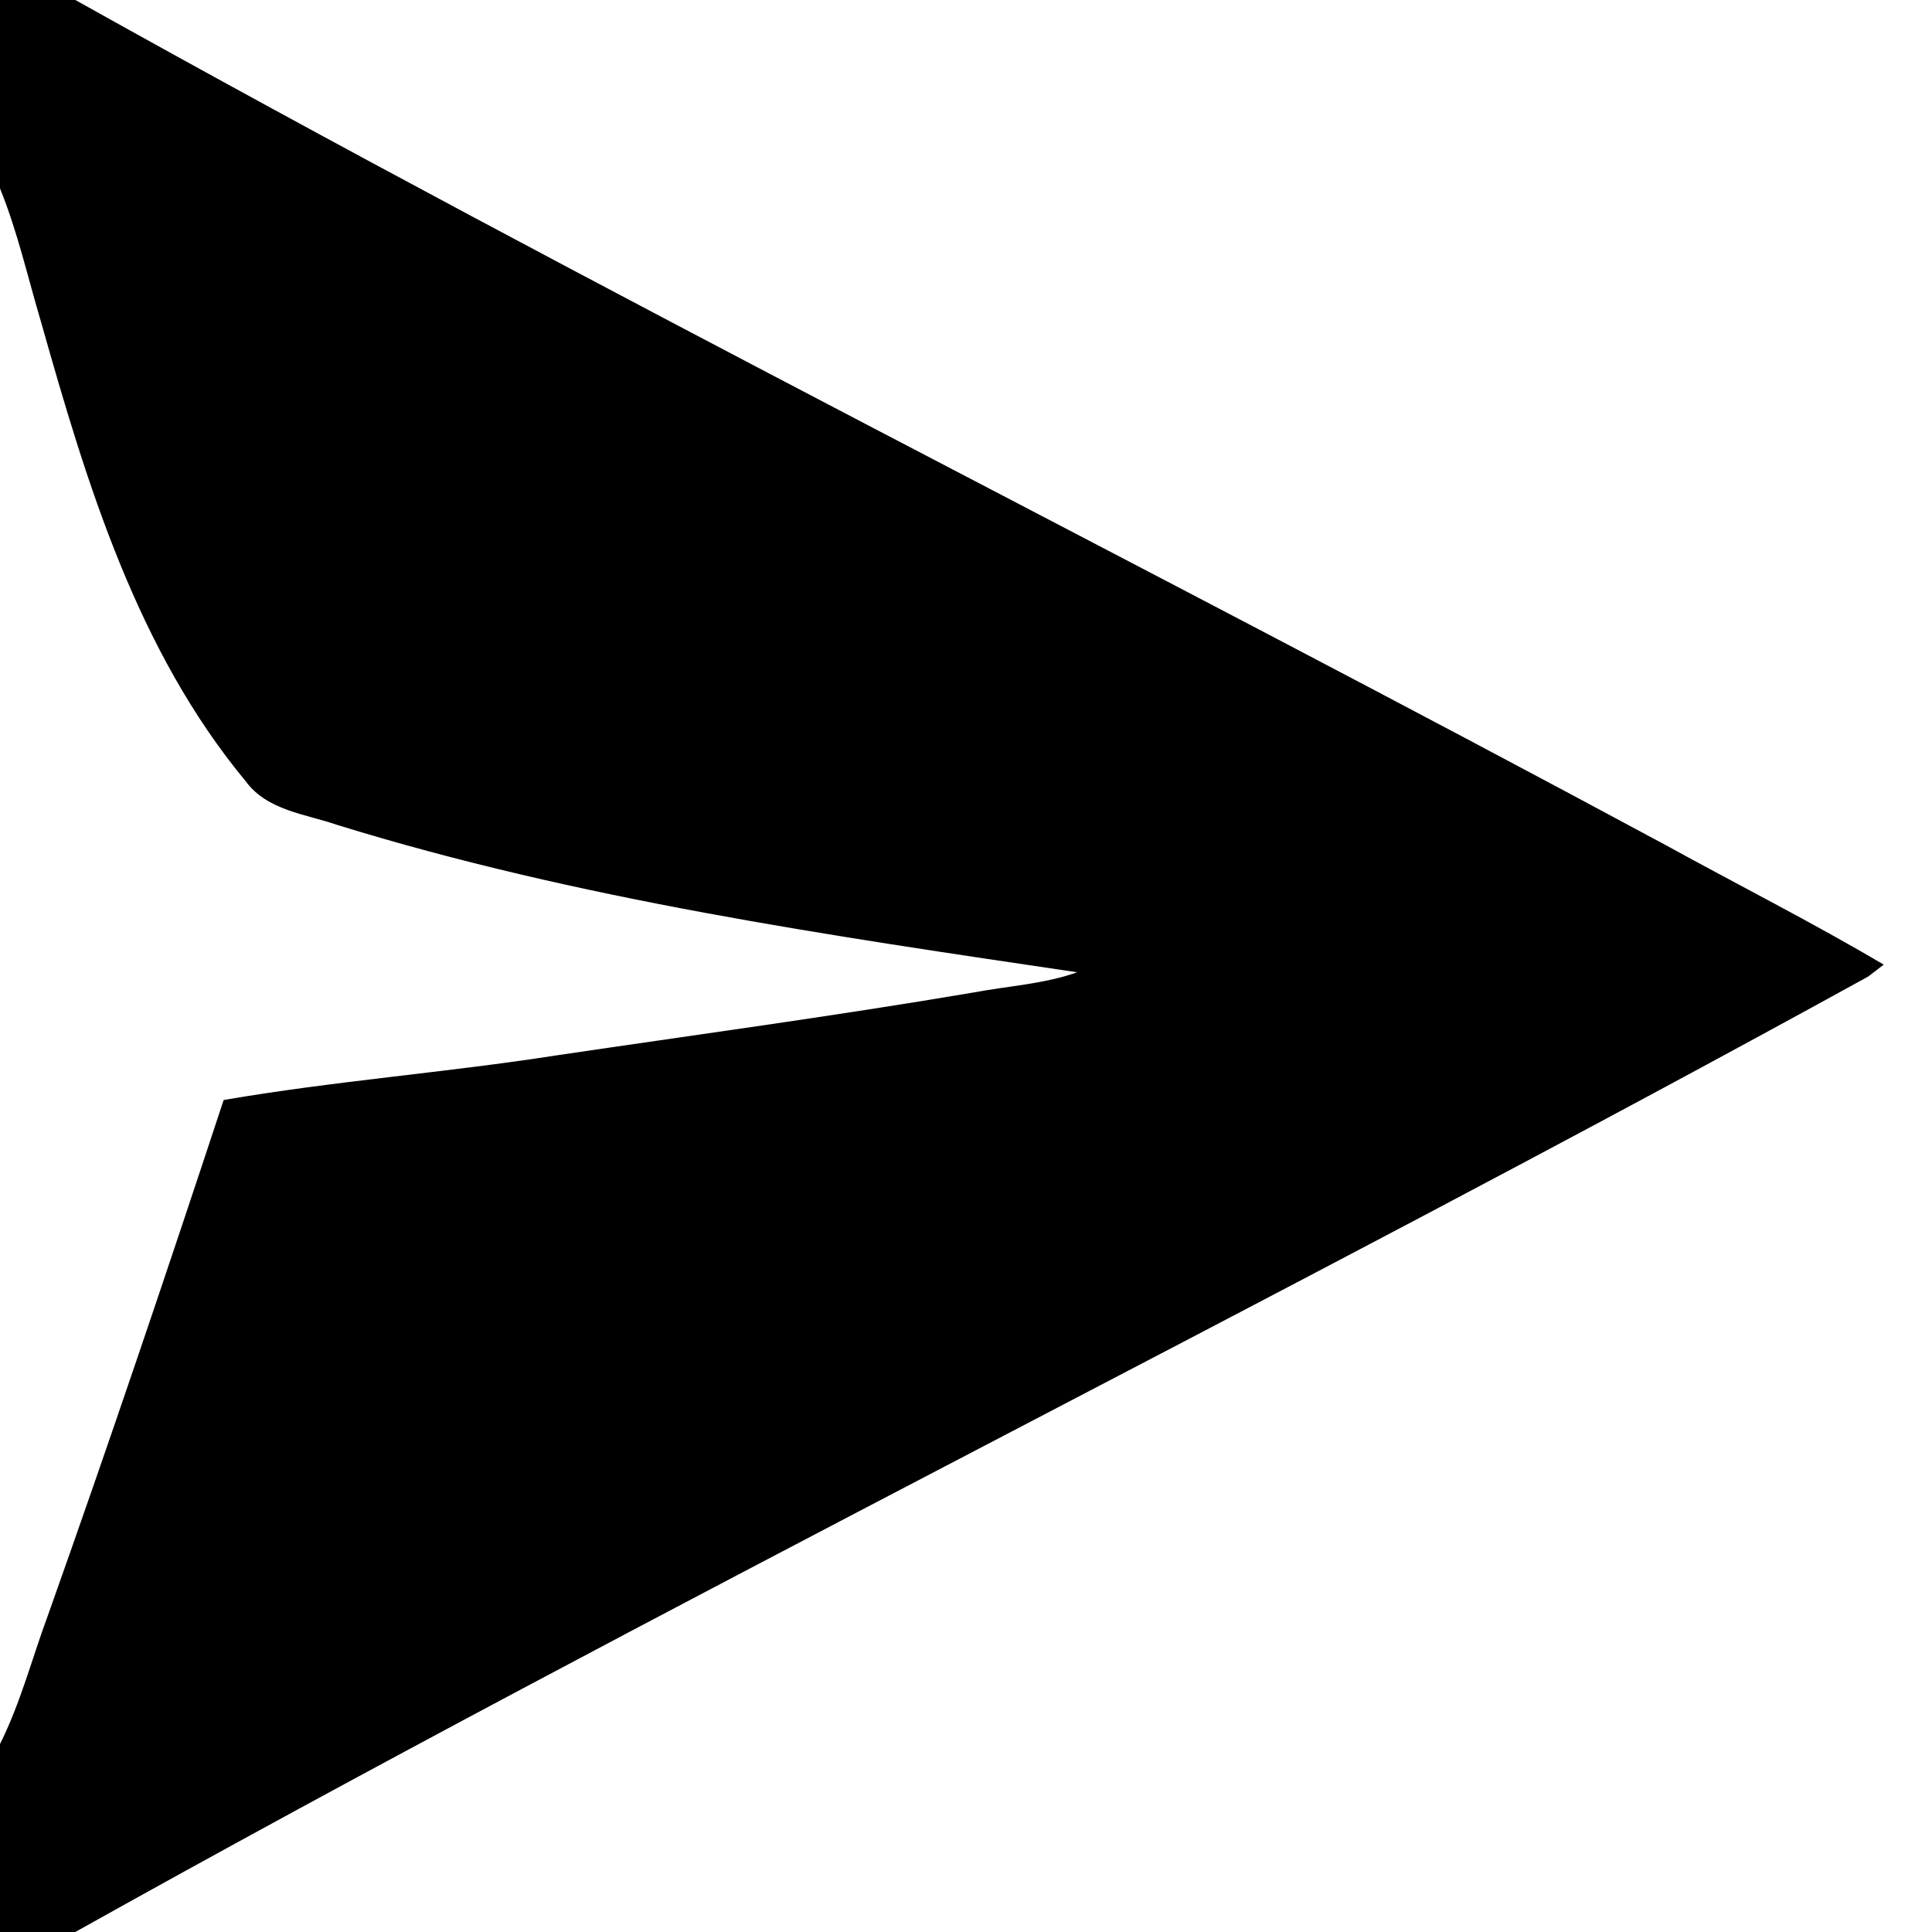 <?xml version="1.0" encoding="UTF-8" ?>
<!DOCTYPE svg PUBLIC "-//W3C//DTD SVG 1.1//EN" "http://www.w3.org/Graphics/SVG/1.1/DTD/svg11.dtd">
<svg width="271pt" height="271pt" viewBox="0 0 271 271" version="1.1" xmlns="http://www.w3.org/2000/svg">
<g id="#646464ff">
<path fill="#000" opacity="1.00" d=" M 0.00 0.00 L 10.57 0.00 C 84.04 41.09 159.45 78.58 233.55 118.49 C 243.77 124.11 254.19 129.38 264.23 135.31 C 263.50 135.87 262.76 136.43 262.03 136.99 C 178.82 182.80 93.47 224.64 10.56 271.00 L 0.00 271.00 L 0.00 244.63 C 2.88 238.88 4.48 232.64 6.70 226.64 C 15.24 202.63 23.39 178.49 31.37 154.30 C 46.84 151.63 62.52 150.46 78.03 148.04 C 97.50 145.16 117.00 142.53 136.41 139.24 C 141.31 138.31 146.37 138.05 151.10 136.38 C 116.22 131.21 81.12 126.16 47.33 115.72 C 42.86 114.18 37.45 113.69 34.45 109.57 C 19.20 91.16 12.16 67.82 5.77 45.21 C 3.90 38.93 2.47 32.51 0.00 26.43 L 0.00 0.00 Z" />
</g>
</svg>
